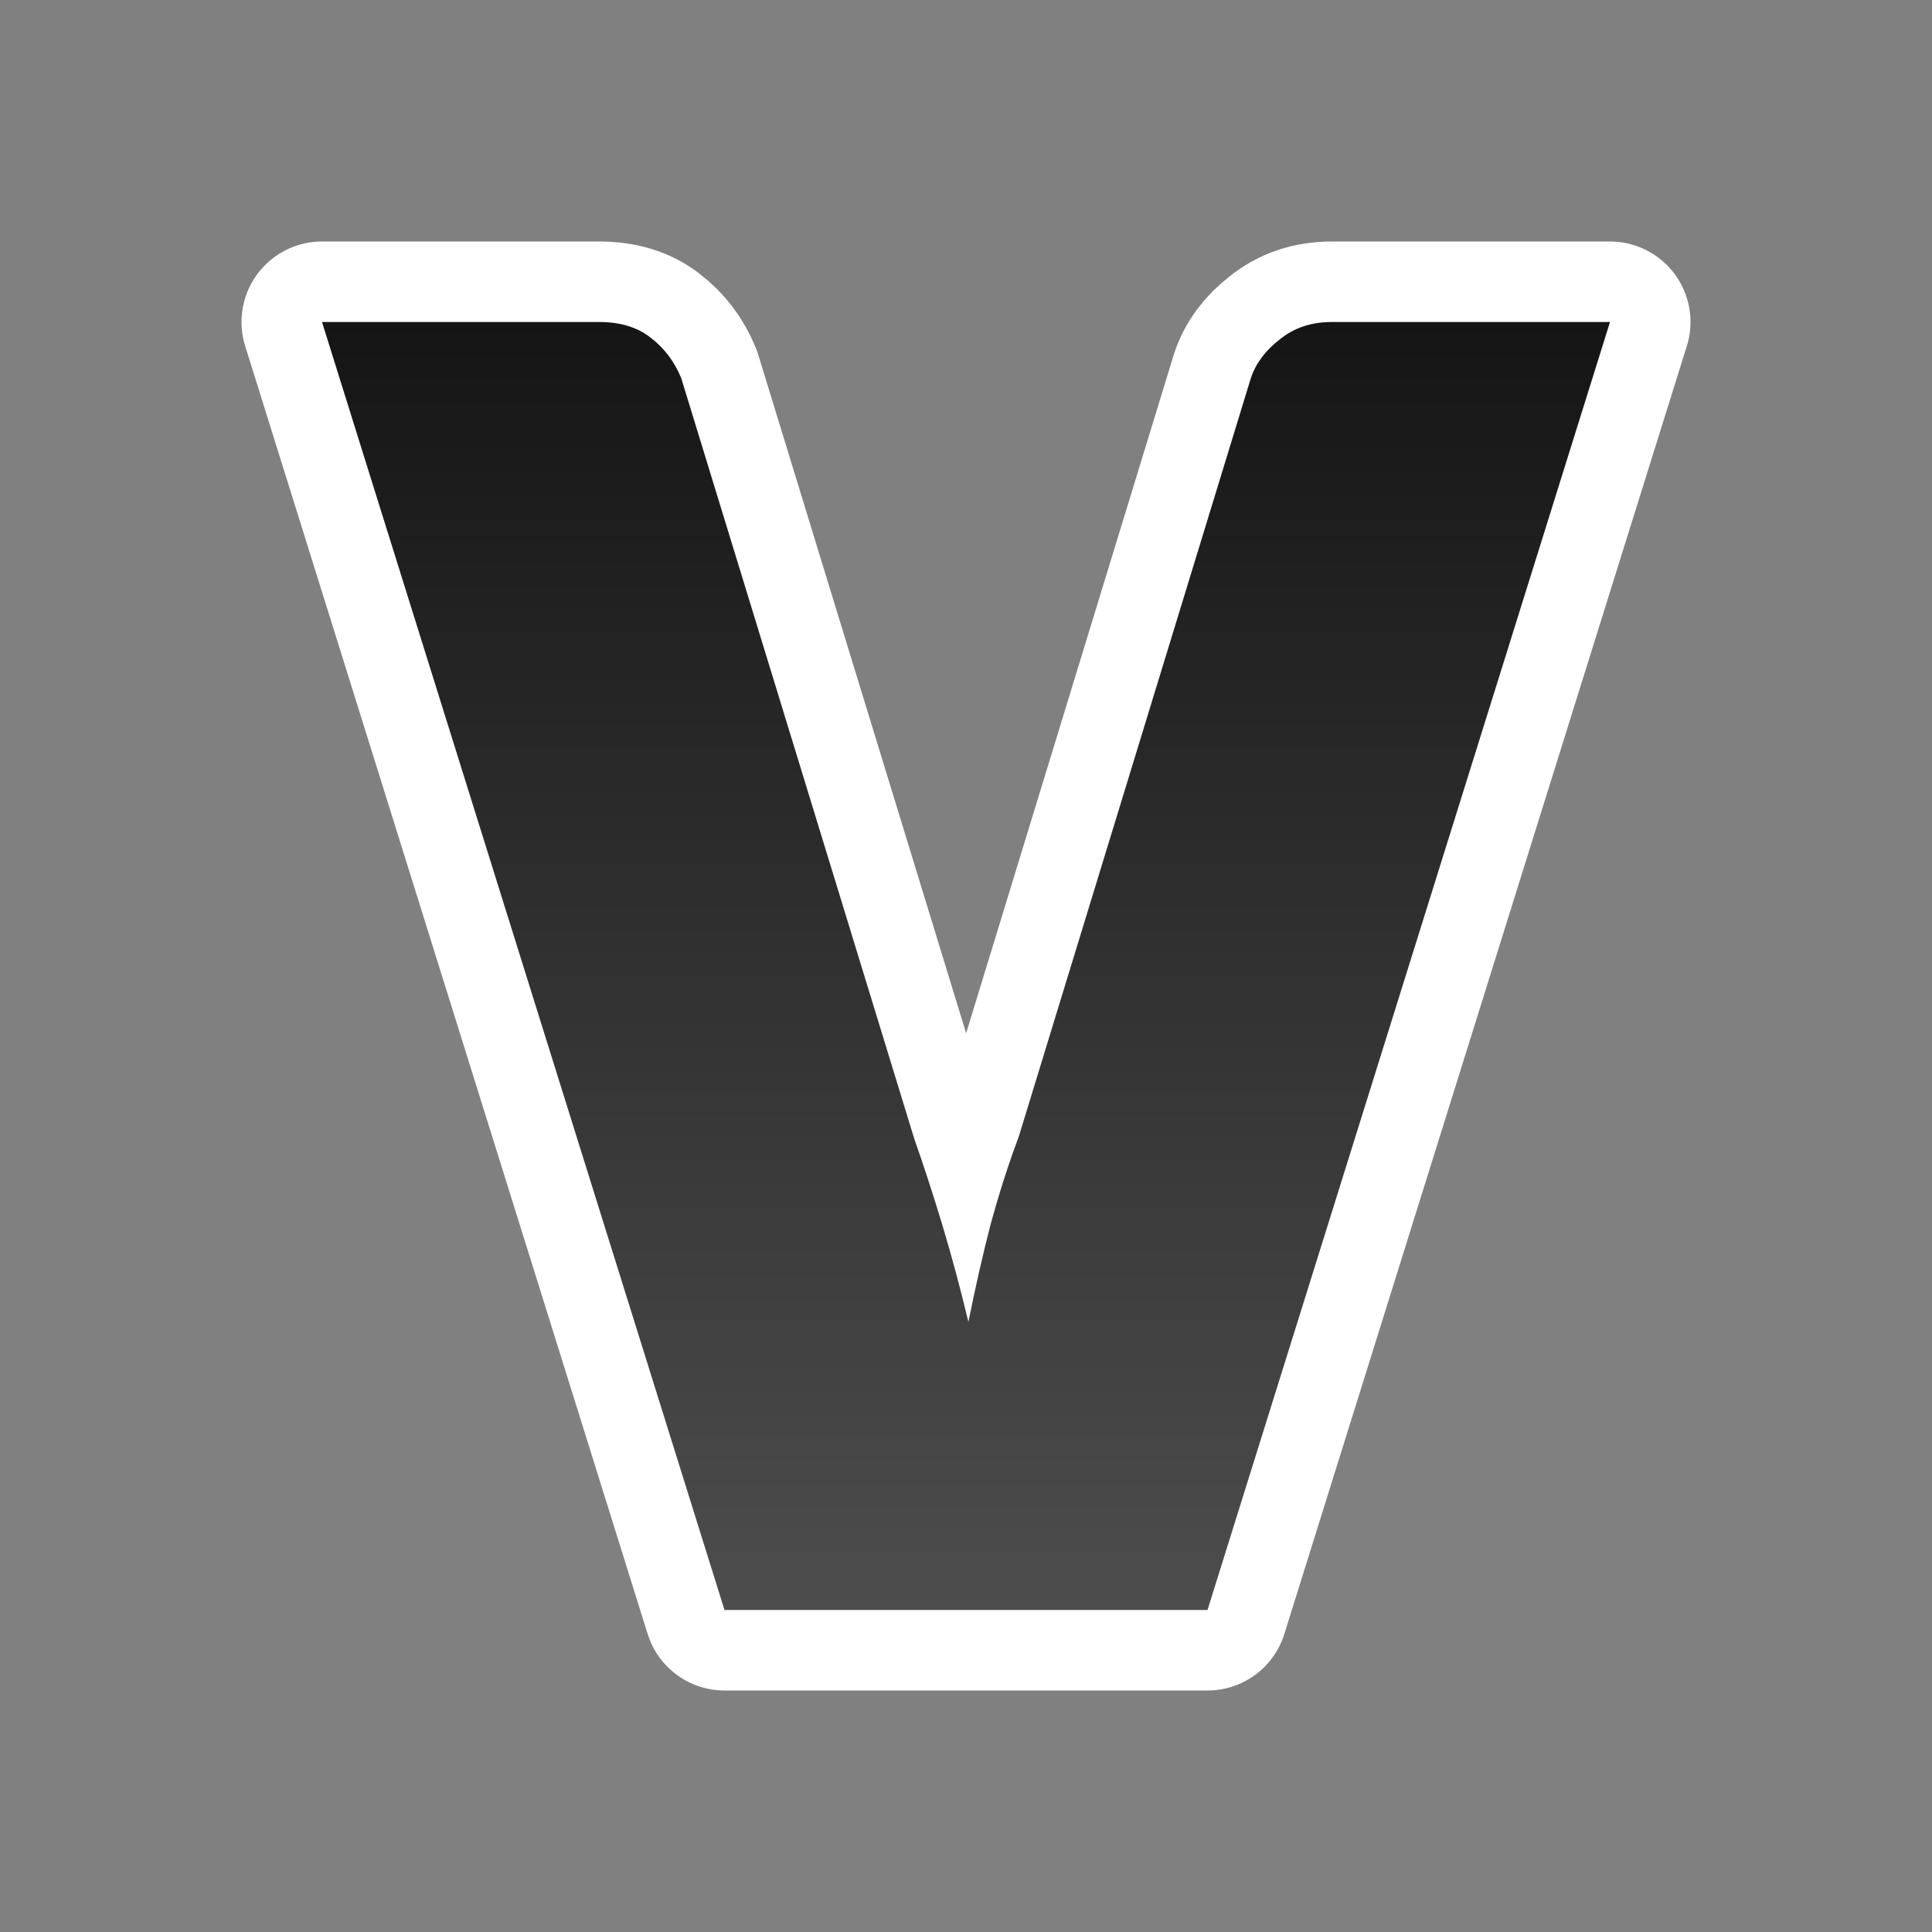 <?xml version="1.0" encoding="UTF-8" standalone="no"?>
<svg
   xmlns:dc="http://purl.org/dc/elements/1.1/"
   xmlns:cc="http://creativecommons.org/ns#"
   xmlns:rdf="http://www.w3.org/1999/02/22-rdf-syntax-ns#"
   xmlns:svg="http://www.w3.org/2000/svg"
   xmlns="http://www.w3.org/2000/svg"
   xmlns:xlink="http://www.w3.org/1999/xlink"
   xmlns:sodipodi="http://sodipodi.sourceforge.net/DTD/sodipodi-0.dtd"
   xmlns:inkscape="http://www.inkscape.org/namespaces/inkscape"
   viewBox="0 0 24 24"
   version="1.1"
   id="svg4"
   sodipodi:docname="lc_bold.svg"
   inkscape:version="1.0.1 (3bc2e813f5, 2020-09-07)"
   inkscape:export-filename="/home/jupiter007/Libreoffice yaru theme fullcolor/build/cmd/nl/lc_bold.png"
   inkscape:export-xdpi="96"
   inkscape:export-ydpi="96">
  <rect x="0" y="0" width="24" height="24" fill="#808080" stroke="none"/>
  <defs
     id="defs8">
    <linearGradient
       inkscape:collect="always"
       id="linearGradient836">
      <stop
         style="stop-color:#151515;stop-opacity:1"
         offset="0"
         id="stop832" />
      <stop
         style="stop-color:#4d4d4d;stop-opacity:1"
         offset="1"
         id="stop834" />
    </linearGradient>
    <linearGradient
       inkscape:collect="always"
       xlink:href="#linearGradient836"
       id="linearGradient838"
       x1="12"
       y1="4"
       x2="12"
       y2="20"
       gradientUnits="userSpaceOnUse" />
  </defs>
  <sodipodi:namedview
     pagecolor="#808080"
     bordercolor="#666666"
     borderopacity="1"
     objecttolerance="10"
     gridtolerance="10"
     guidetolerance="10"
     inkscape:pageopacity="0"
     inkscape:pageshadow="2"
     inkscape:window-width="1920"
     inkscape:window-height="1016"
     id="namedview6"
     showgrid="true"
     inkscape:zoom="27.812867"
     inkscape:cx="7.5312138"
     inkscape:cy="10.810399"
     inkscape:window-x="0"
     inkscape:window-y="27"
     inkscape:window-maximized="1"
     inkscape:current-layer="svg4"
     inkscape:document-rotation="0">
    <inkscape:grid
       type="xygrid"
       id="grid817" />
  </sodipodi:namedview>
  <path
     style="opacity:1;fill:#ffffff;stroke:#ffffff;stroke-width:2;stroke-linejoin:round;stroke-miterlimit:4;stroke-dasharray:none"
     id="path819"
     d="m 4,4 5,16 h 6 L 20,4 H 16.545 C 16.29,4 16.074,4.072 15.896,4.217 15.719,4.353 15.599,4.514 15.537,4.699 l -2.883,9.422 c -0.124,0.329 -0.24,0.69 -0.348,1.084 -0.1,0.386 -0.192,0.791 -0.277,1.217 -0.1,-0.418 -0.208,-0.82 -0.324,-1.205 C 11.589,14.831 11.473,14.474 11.357,14.145 L 8.463,4.699 C 8.378,4.49 8.25,4.322 8.08,4.193 7.918,4.065 7.706,4 7.443,4 Z"
     inkscape:connector-curvature="0"
     sodipodi:nodetypes="ccccscccccccccsc" />
  <path
     d="m 4,4 5,16 h 6 L 20,4 h -3.455 c -0.255,0 -0.471,0.072 -0.648,0.217 -0.178,0.137 -0.298,0.298 -0.359,0.482 l -2.883,9.422 c -0.124,0.329 -0.24,0.69 -0.348,1.084 -0.1,0.386 -0.192,0.791 -0.277,1.217 -0.1,-0.418 -0.208,-0.82 -0.324,-1.205 C 11.589,14.831 11.473,14.474 11.357,14.145 L 8.463,4.699 C 8.378,4.49 8.25,4.322 8.08,4.193 7.918,4.065 7.706,4 7.443,4 Z"
     id="path2"
     style="fill:url(#linearGradient838);fill-opacity:1"
     inkscape:connector-curvature="0"
     sodipodi:nodetypes="ccccscccccccccsc" />
</svg>

